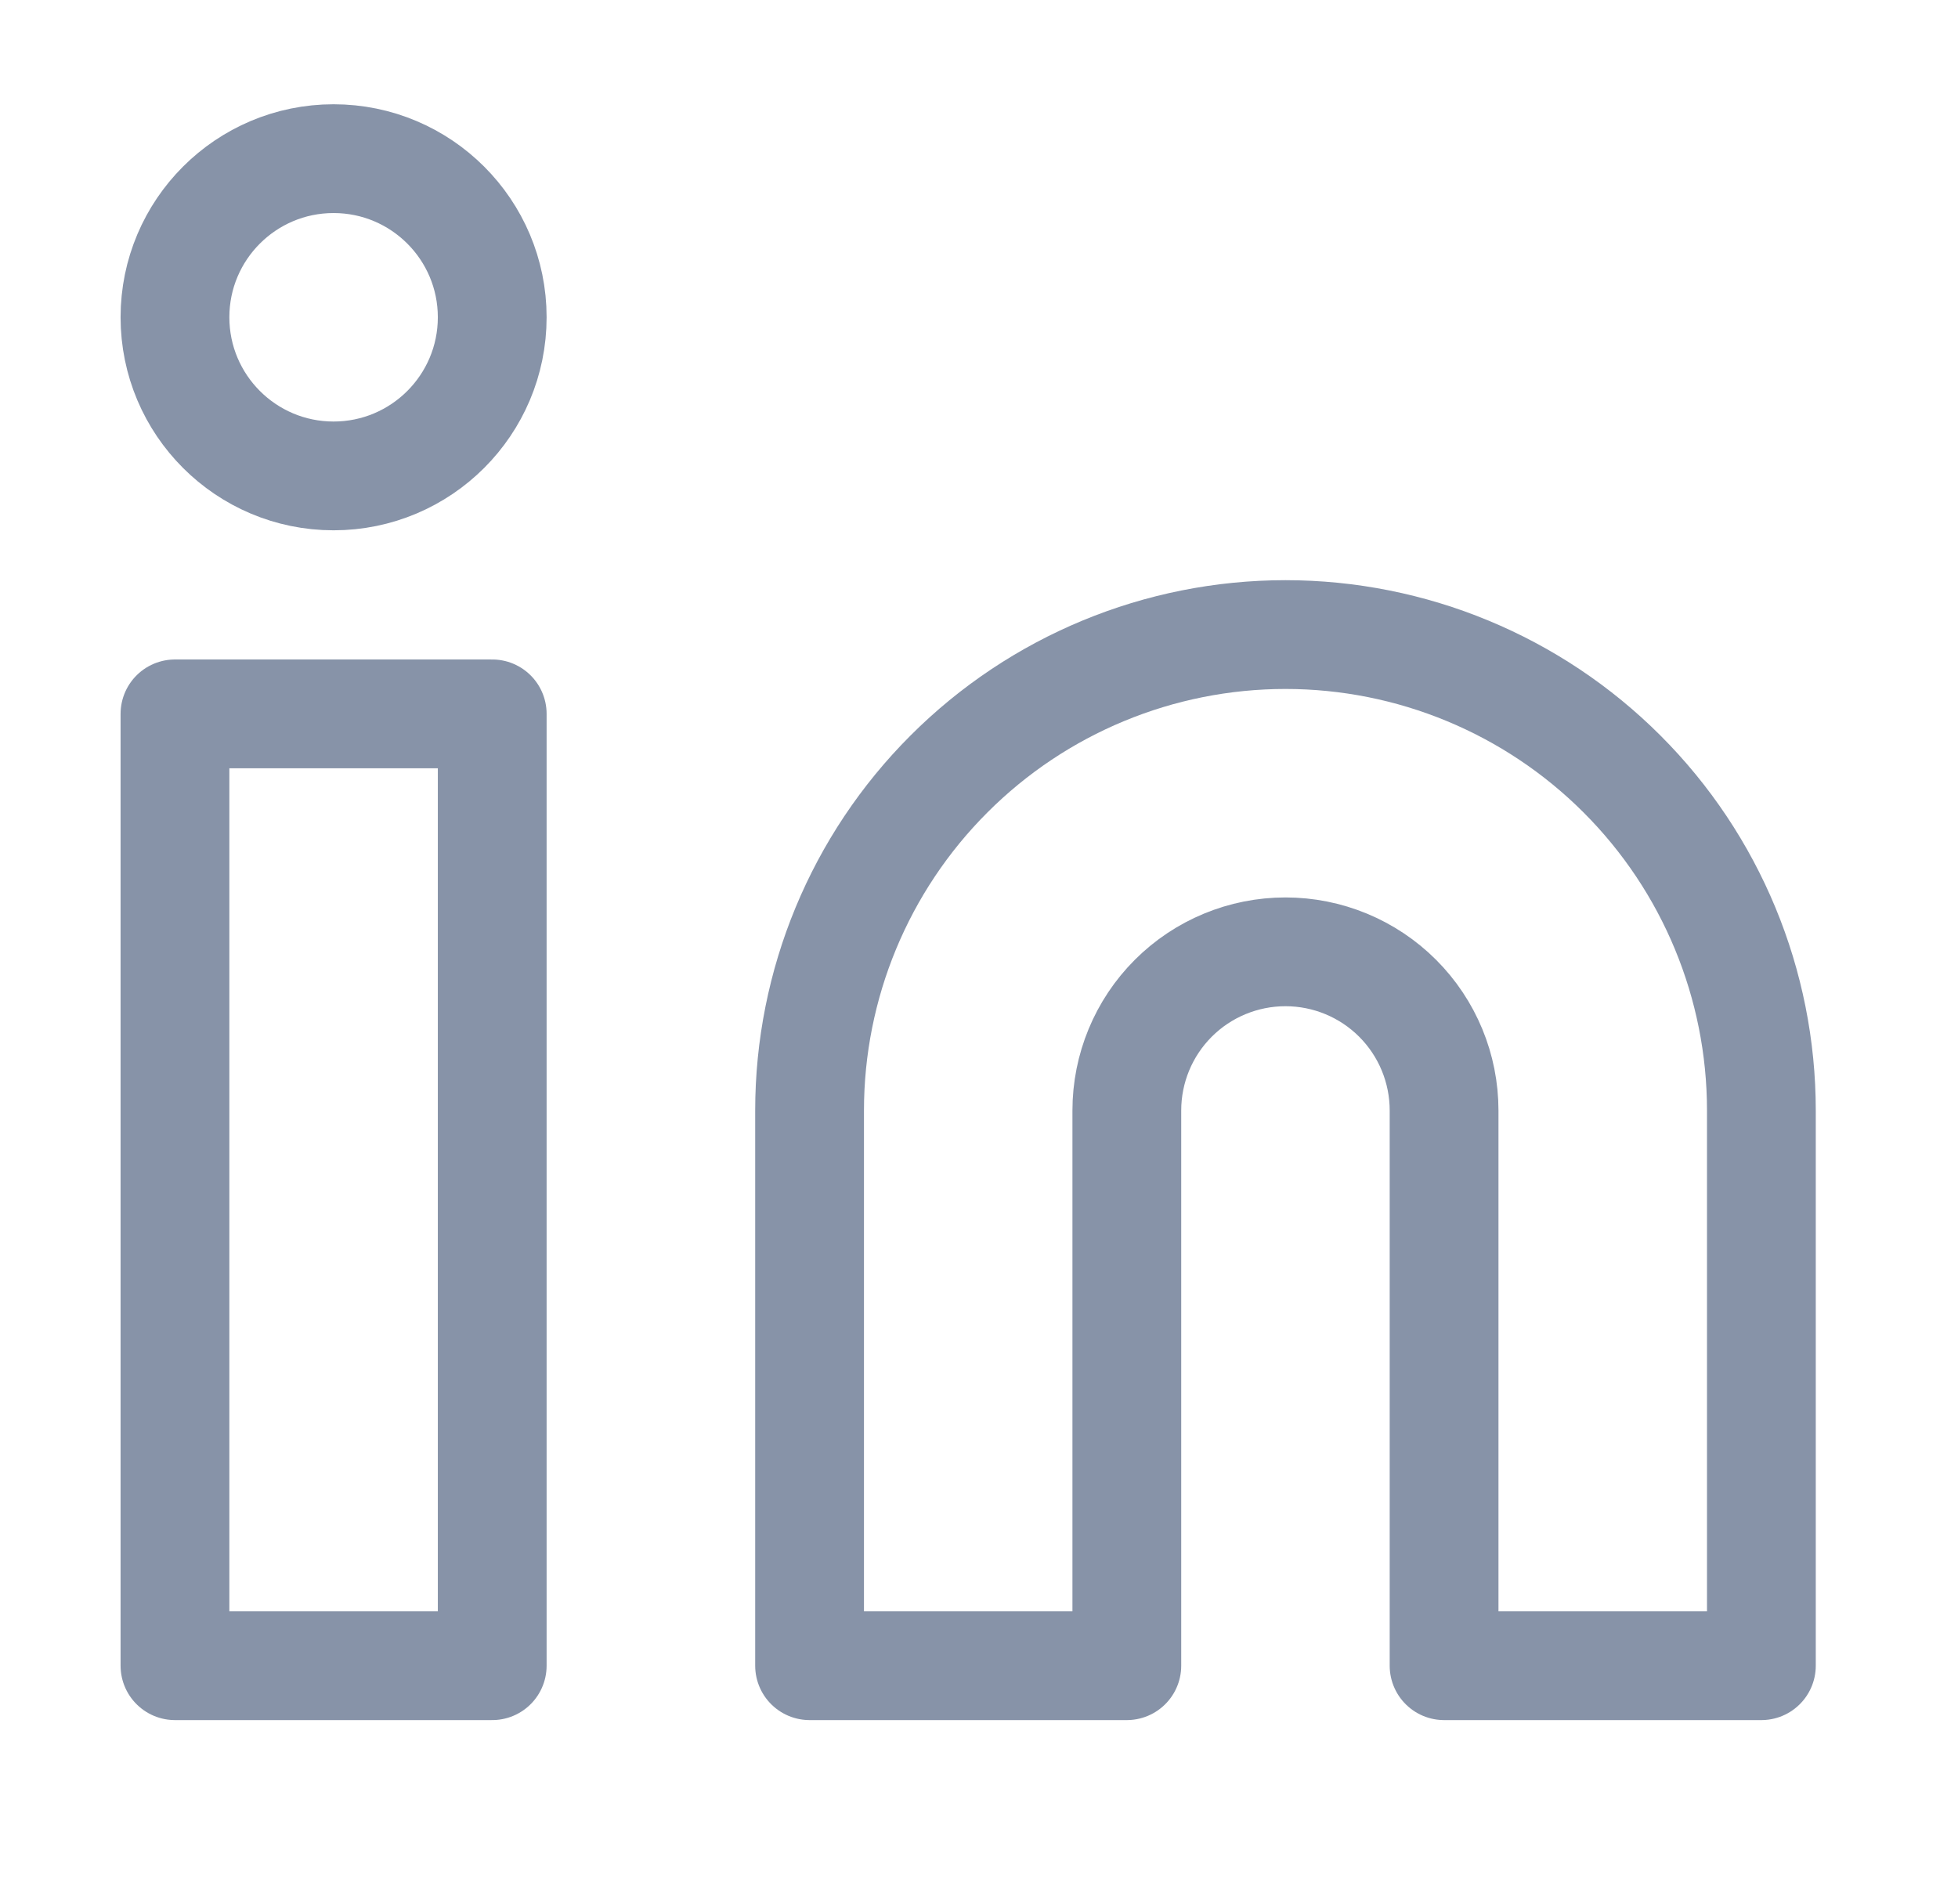 <svg width="36" height="35" viewBox="0 0 36 35" fill="none" xmlns="http://www.w3.org/2000/svg">
<g id="linkedin">
<path id="Vector" d="M23.635 11.667C25.955 11.667 28.181 12.589 29.822 14.23C31.463 15.87 32.385 18.096 32.385 20.417V30.625H26.551V20.417C26.551 19.643 26.244 18.901 25.697 18.354C25.15 17.807 24.408 17.5 23.635 17.5C22.861 17.5 22.119 17.807 21.572 18.354C21.025 18.901 20.718 19.643 20.718 20.417V30.625H14.885V20.417C14.885 18.096 15.807 15.87 17.448 14.23C19.088 12.589 21.314 11.667 23.635 11.667V11.667Z" stroke="#8793A8" stroke-width="2" stroke-linecap="round" stroke-linejoin="round"/>
<path id="Vector_2" d="M9.05 13.125H3.217V30.625H9.05V13.125Z" stroke="#8793A8" stroke-width="2" stroke-linecap="round" stroke-linejoin="round"/>
<path id="Vector_3" d="M6.133 8.75C7.744 8.75 9.05 7.444 9.05 5.833C9.05 4.223 7.744 2.917 6.133 2.917C4.523 2.917 3.217 4.223 3.217 5.833C3.217 7.444 4.523 8.75 6.133 8.75Z" stroke="#8793A8" stroke-width="2" stroke-linecap="round" stroke-linejoin="round"/>
</g>
</svg>
